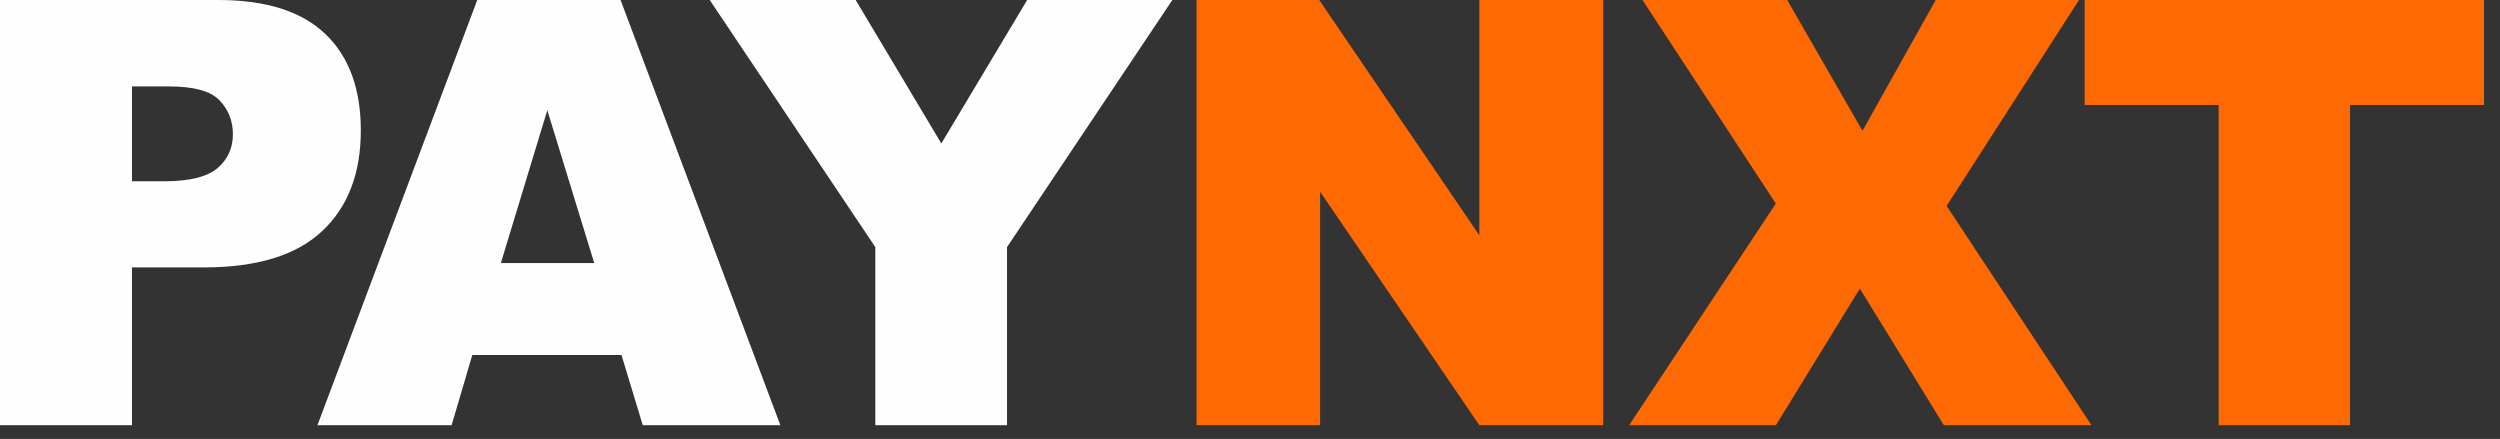 <?xml version="1.0" encoding="UTF-8"?>
<svg width="131px" height="23px" viewBox="0 0 131 23" version="1.1" xmlns="http://www.w3.org/2000/svg" xmlns:xlink="http://www.w3.org/1999/xlink">
    <rect x="0" y="0" width="131" height="23" fill="#333333" stroke="none"/>
    <title>Group 13</title>
    <g id="✨Symbols" stroke="none" stroke-width="1" fill="none" fill-rule="evenodd">
        <g id="Group-13">
            <path d="M6.915,9.499 L8.602,9.499 C9.93,9.499 10.861,9.269 11.399,8.808 C11.936,8.347 12.204,7.756 12.204,7.037 C12.204,6.338 11.971,5.745 11.505,5.259 C11.039,4.772 10.163,4.529 8.876,4.529 L6.915,4.529 L6.915,9.499 Z M0,0 L11.444,0 C13.937,0 15.804,0.593 17.045,1.778 C18.286,2.964 18.907,4.65 18.907,6.839 C18.907,9.089 18.23,10.847 16.878,12.113 C15.525,13.38 13.46,14.013 10.685,14.013 L6.915,14.013 L6.915,22.28 L0,22.28 L0,0 Z" id="Fill-1" fill="#FEFEFE"></path>
            <path d="M31.138,13.785 L28.679,5.775 L26.245,13.785 L31.138,13.785 Z M32.566,18.602 L24.75,18.602 L23.664,22.28 L16.634,22.28 L25.009,0 L32.518,0 L40.891,22.28 L33.681,22.28 L32.566,18.602 Z" id="Fill-3" fill="#FEFEFE"></path>
            <polygon id="Fill-5" fill="#FEFEFE" points="37.189 0 44.837 0 49.326 7.517 53.824 0 61.431 0 52.768 12.949 52.768 22.28 45.867 22.28 45.867 12.949"></polygon>
            <polygon id="Fill-7" fill="#FF6901" points="62.699 0 69.128 0 77.517 12.327 77.517 0 84.007 0 84.007 22.28 77.517 22.28 69.174 10.047 69.174 22.28 62.699 22.28"></polygon>
            <polygon id="Fill-9" fill="#FF6901" points="86.066 0 93.65 0 97.594 6.854 101.431 0 108.939 0 102.004 10.791 109.593 22.28 101.857 22.28 97.457 15.122 93.057 22.28 85.367 22.28 93.052 10.669"></polygon>
            <polygon id="Fill-11" fill="#FF6901" points="109.235 0 130.163 0 130.163 5.502 123.142 5.502 123.142 22.28 116.257 22.28 116.257 5.502 109.235 5.502"></polygon>
        </g>
    </g>
</svg>